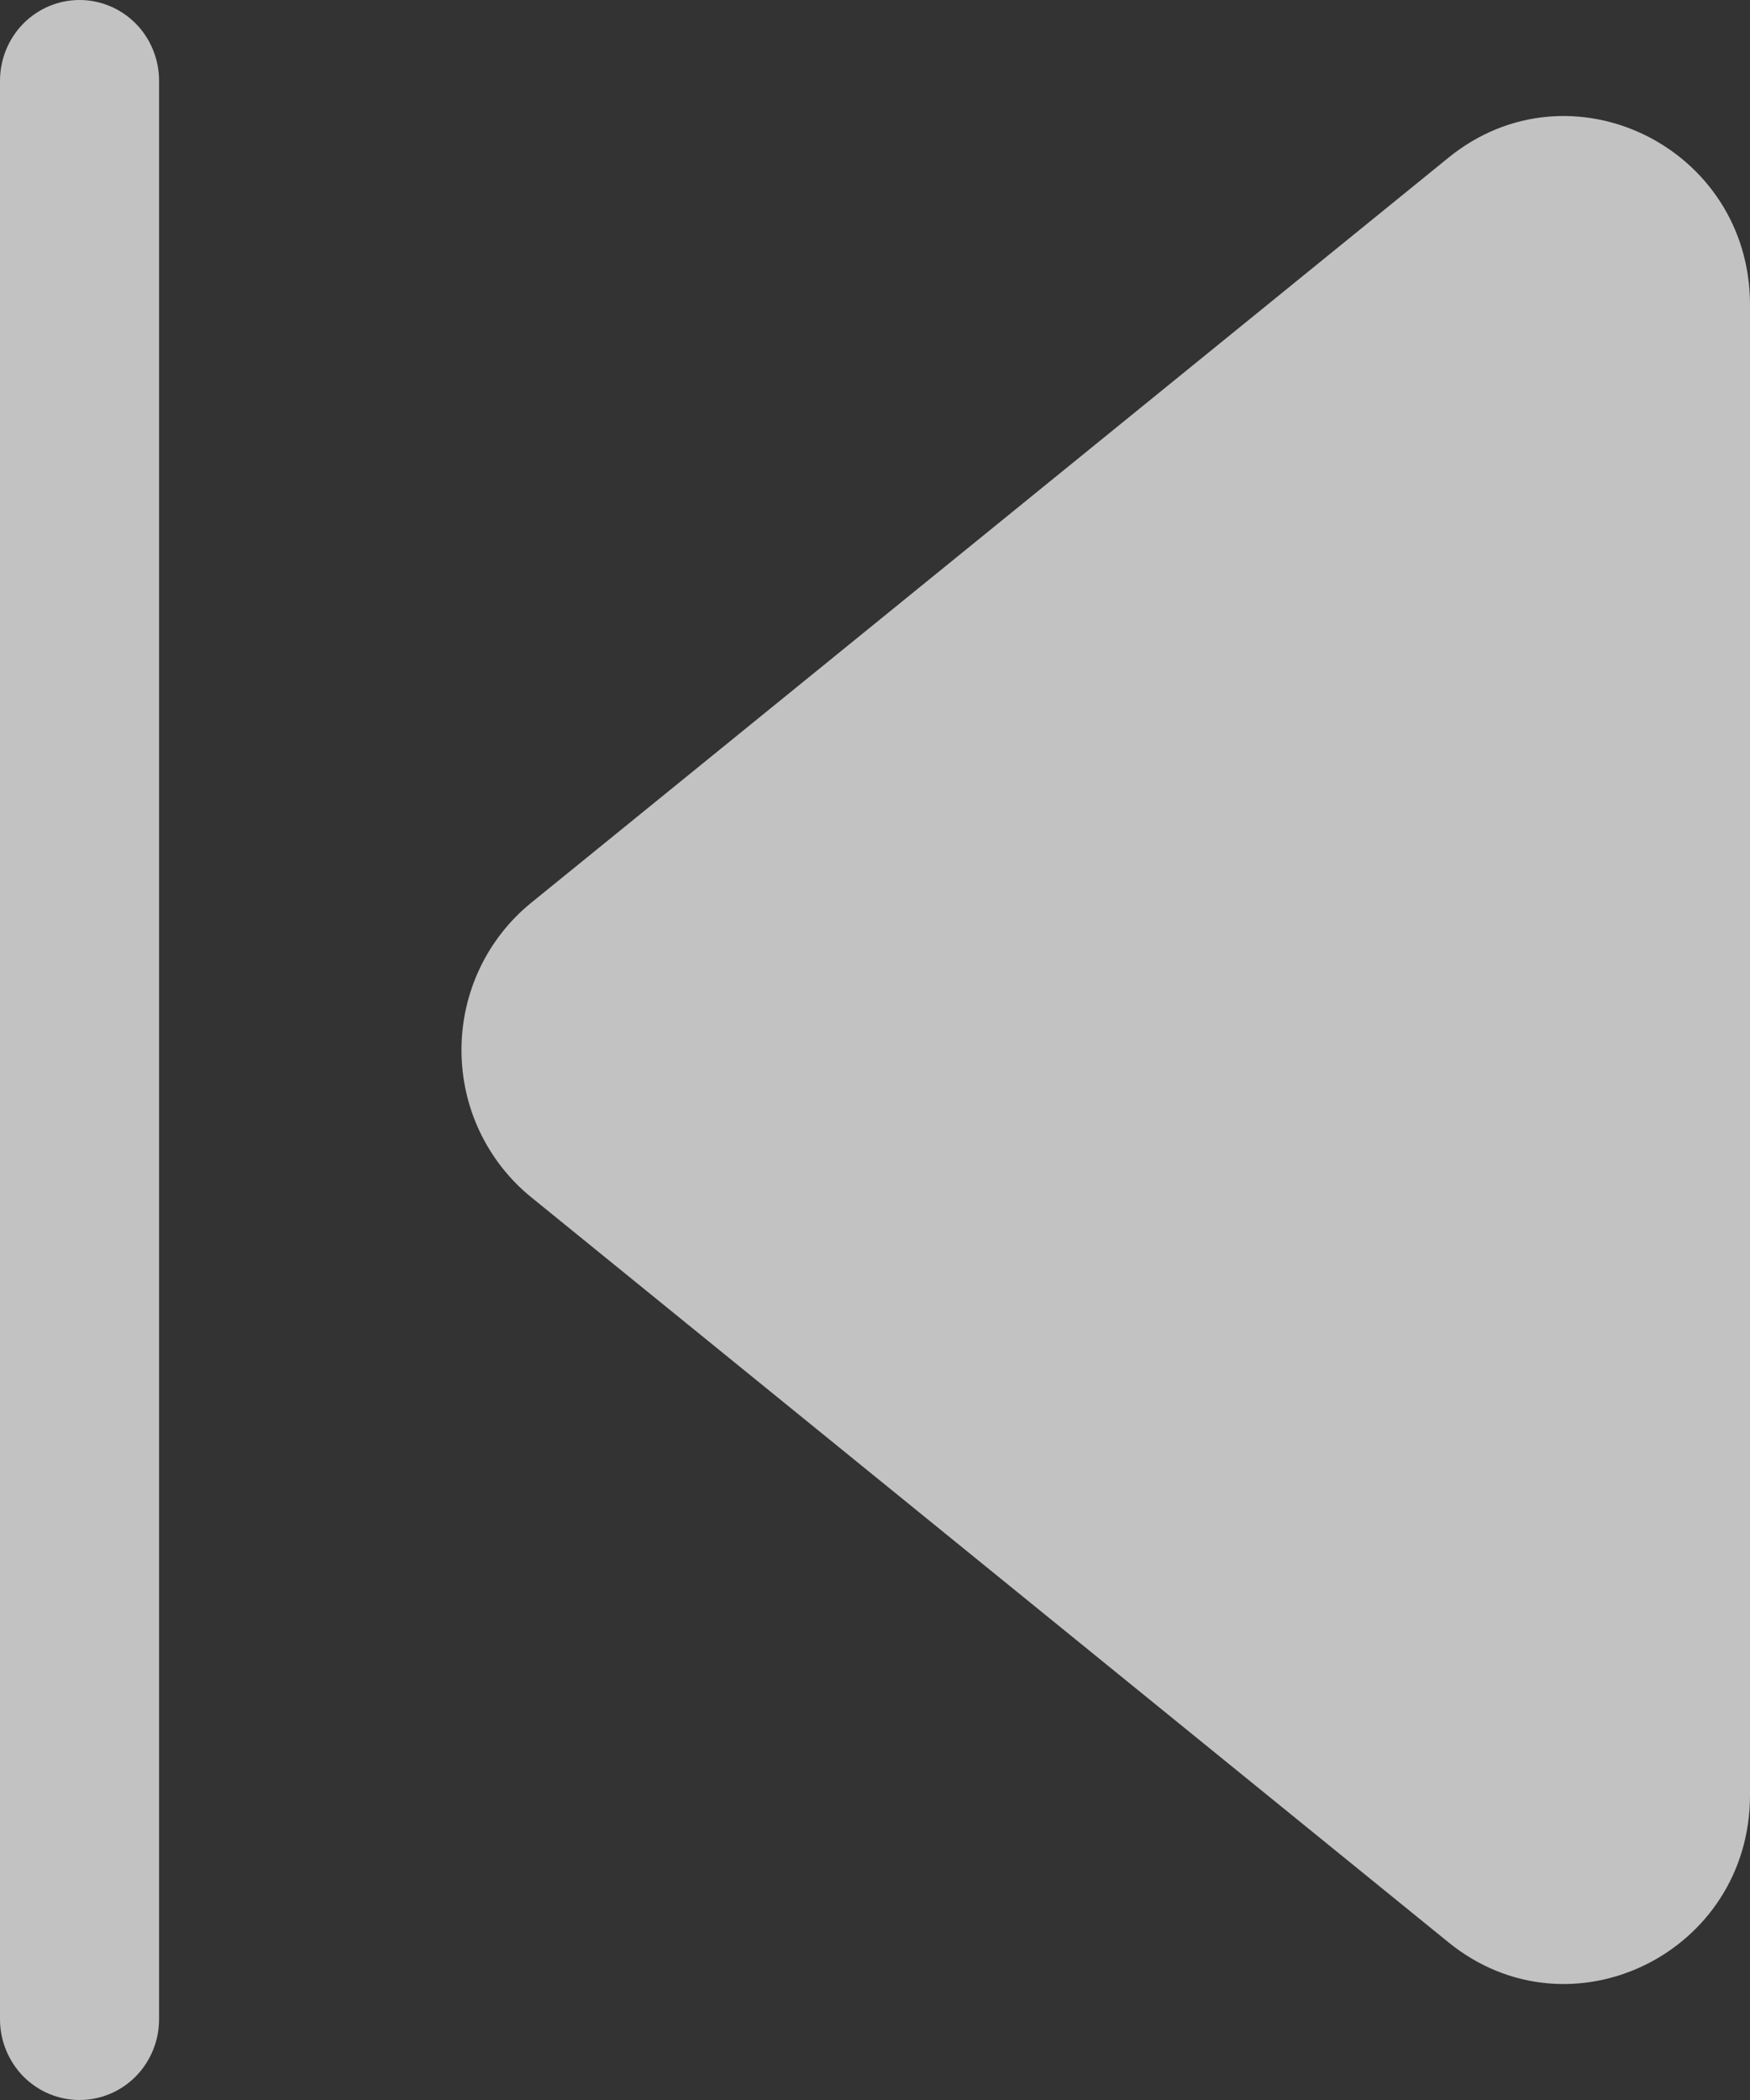 <svg width="20" height="24" viewBox="0 0 20 24" fill="none" xmlns="http://www.w3.org/2000/svg">
<rect x="0" y="0" width="20" height="24" fill="#333333" stroke="none"/>
<path d="M0.909 0C1.15 0 1.381 0.097 1.552 0.27C1.722 0.443 1.818 0.678 1.818 0.923V23.077C1.818 23.322 1.722 23.556 1.552 23.73C1.381 23.903 1.15 24 0.909 24C0.668 24 0.437 23.903 0.266 23.73C0.096 23.556 0 23.322 0 23.077V0.923C0 0.678 0.096 0.443 0.266 0.27C0.437 0.097 0.668 0 0.909 0ZM16.554 1.802C17.943 0.673 20 1.679 20 3.484V20.516C20 22.323 17.943 23.327 16.554 22.198L6.069 13.681C5.821 13.479 5.621 13.224 5.483 12.933C5.345 12.642 5.274 12.323 5.274 12C5.274 11.677 5.345 11.358 5.483 11.067C5.621 10.776 5.821 10.521 6.069 10.319L16.554 1.802Z" fill="white" fill-opacity="0.7"/>
</svg>
